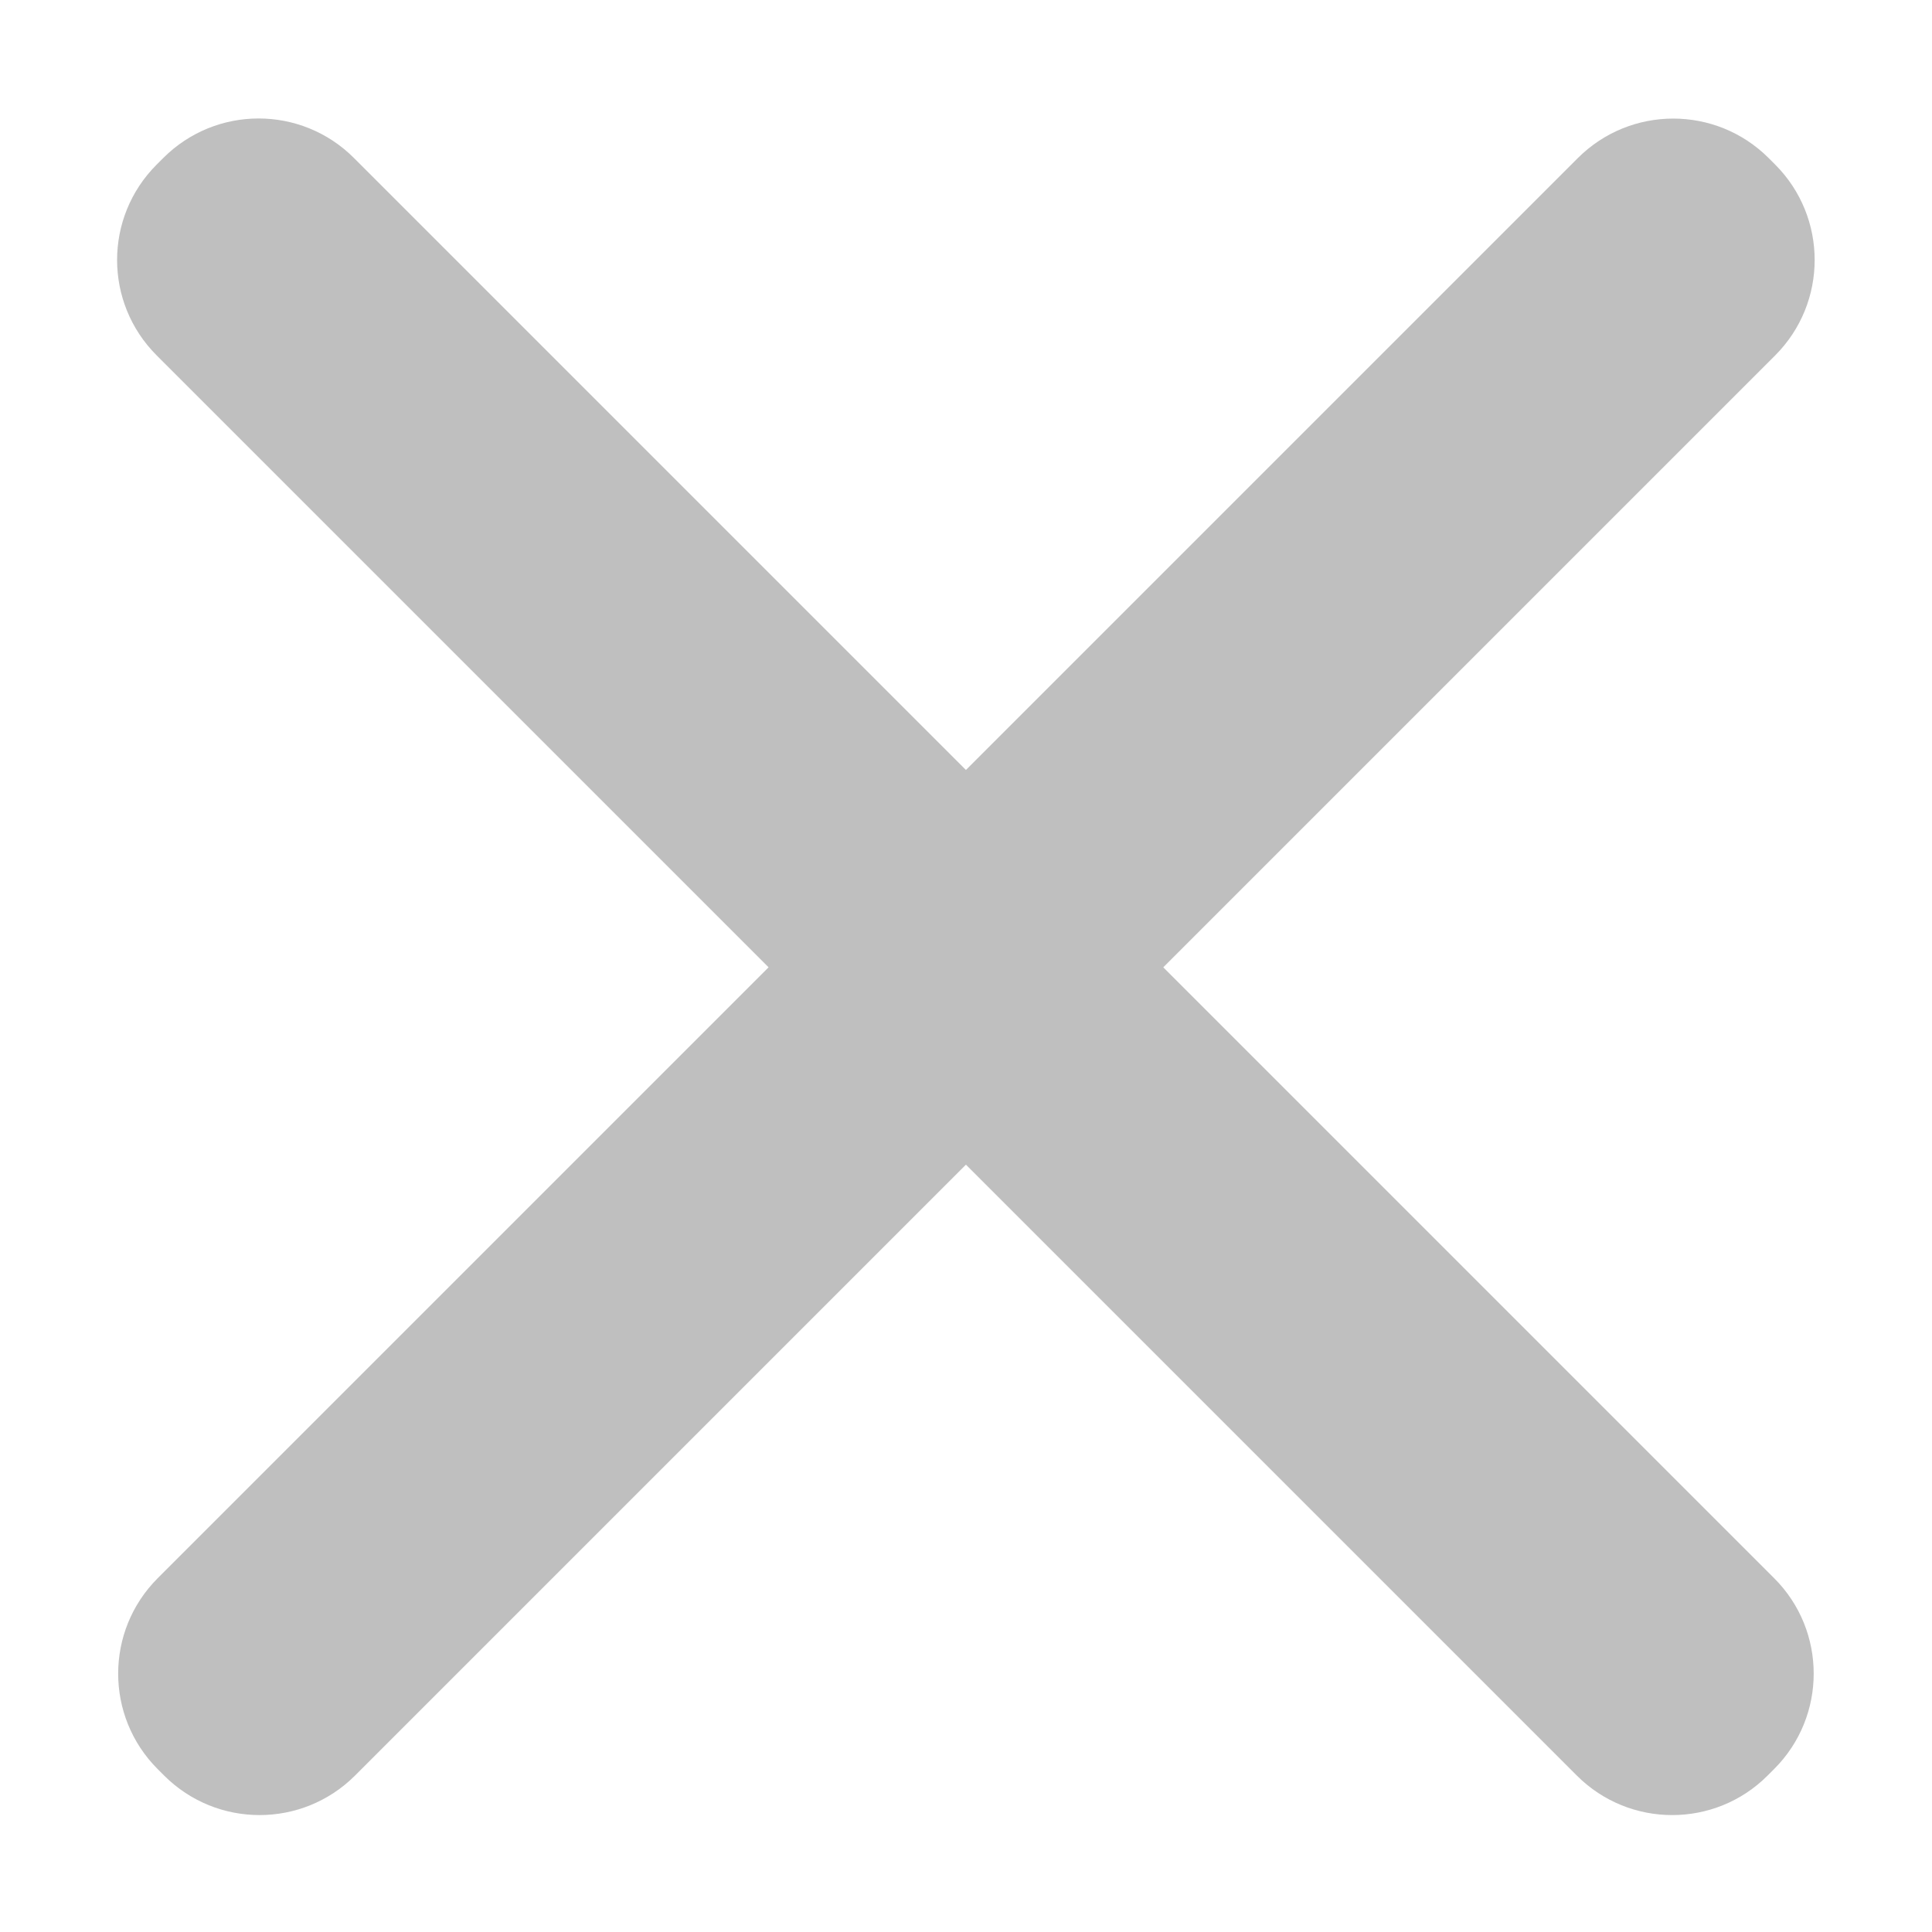 <svg width="14" height="14" viewBox="0 0 14 14" fill="none" xmlns="http://www.w3.org/2000/svg">
<path d="M1.183 1.145L1.135 1.193C0.753 1.575 0.753 2.193 1.135 2.575L11.427 12.867C11.808 13.248 12.427 13.248 12.808 12.867L12.857 12.818C13.238 12.437 13.238 11.818 12.857 11.437L2.565 1.145C2.183 0.763 1.565 0.763 1.183 1.145Z" fill="#BFBFBF"/>
<path d="M1.142 12.819L1.19 12.867C1.572 13.248 2.19 13.248 2.572 12.867L12.864 2.575C13.245 2.193 13.245 1.575 12.864 1.193L12.816 1.145C12.434 0.764 11.816 0.764 11.434 1.145L1.142 11.437C0.761 11.819 0.761 12.437 1.142 12.819Z" fill="#BFBFBF"/>
</svg>
